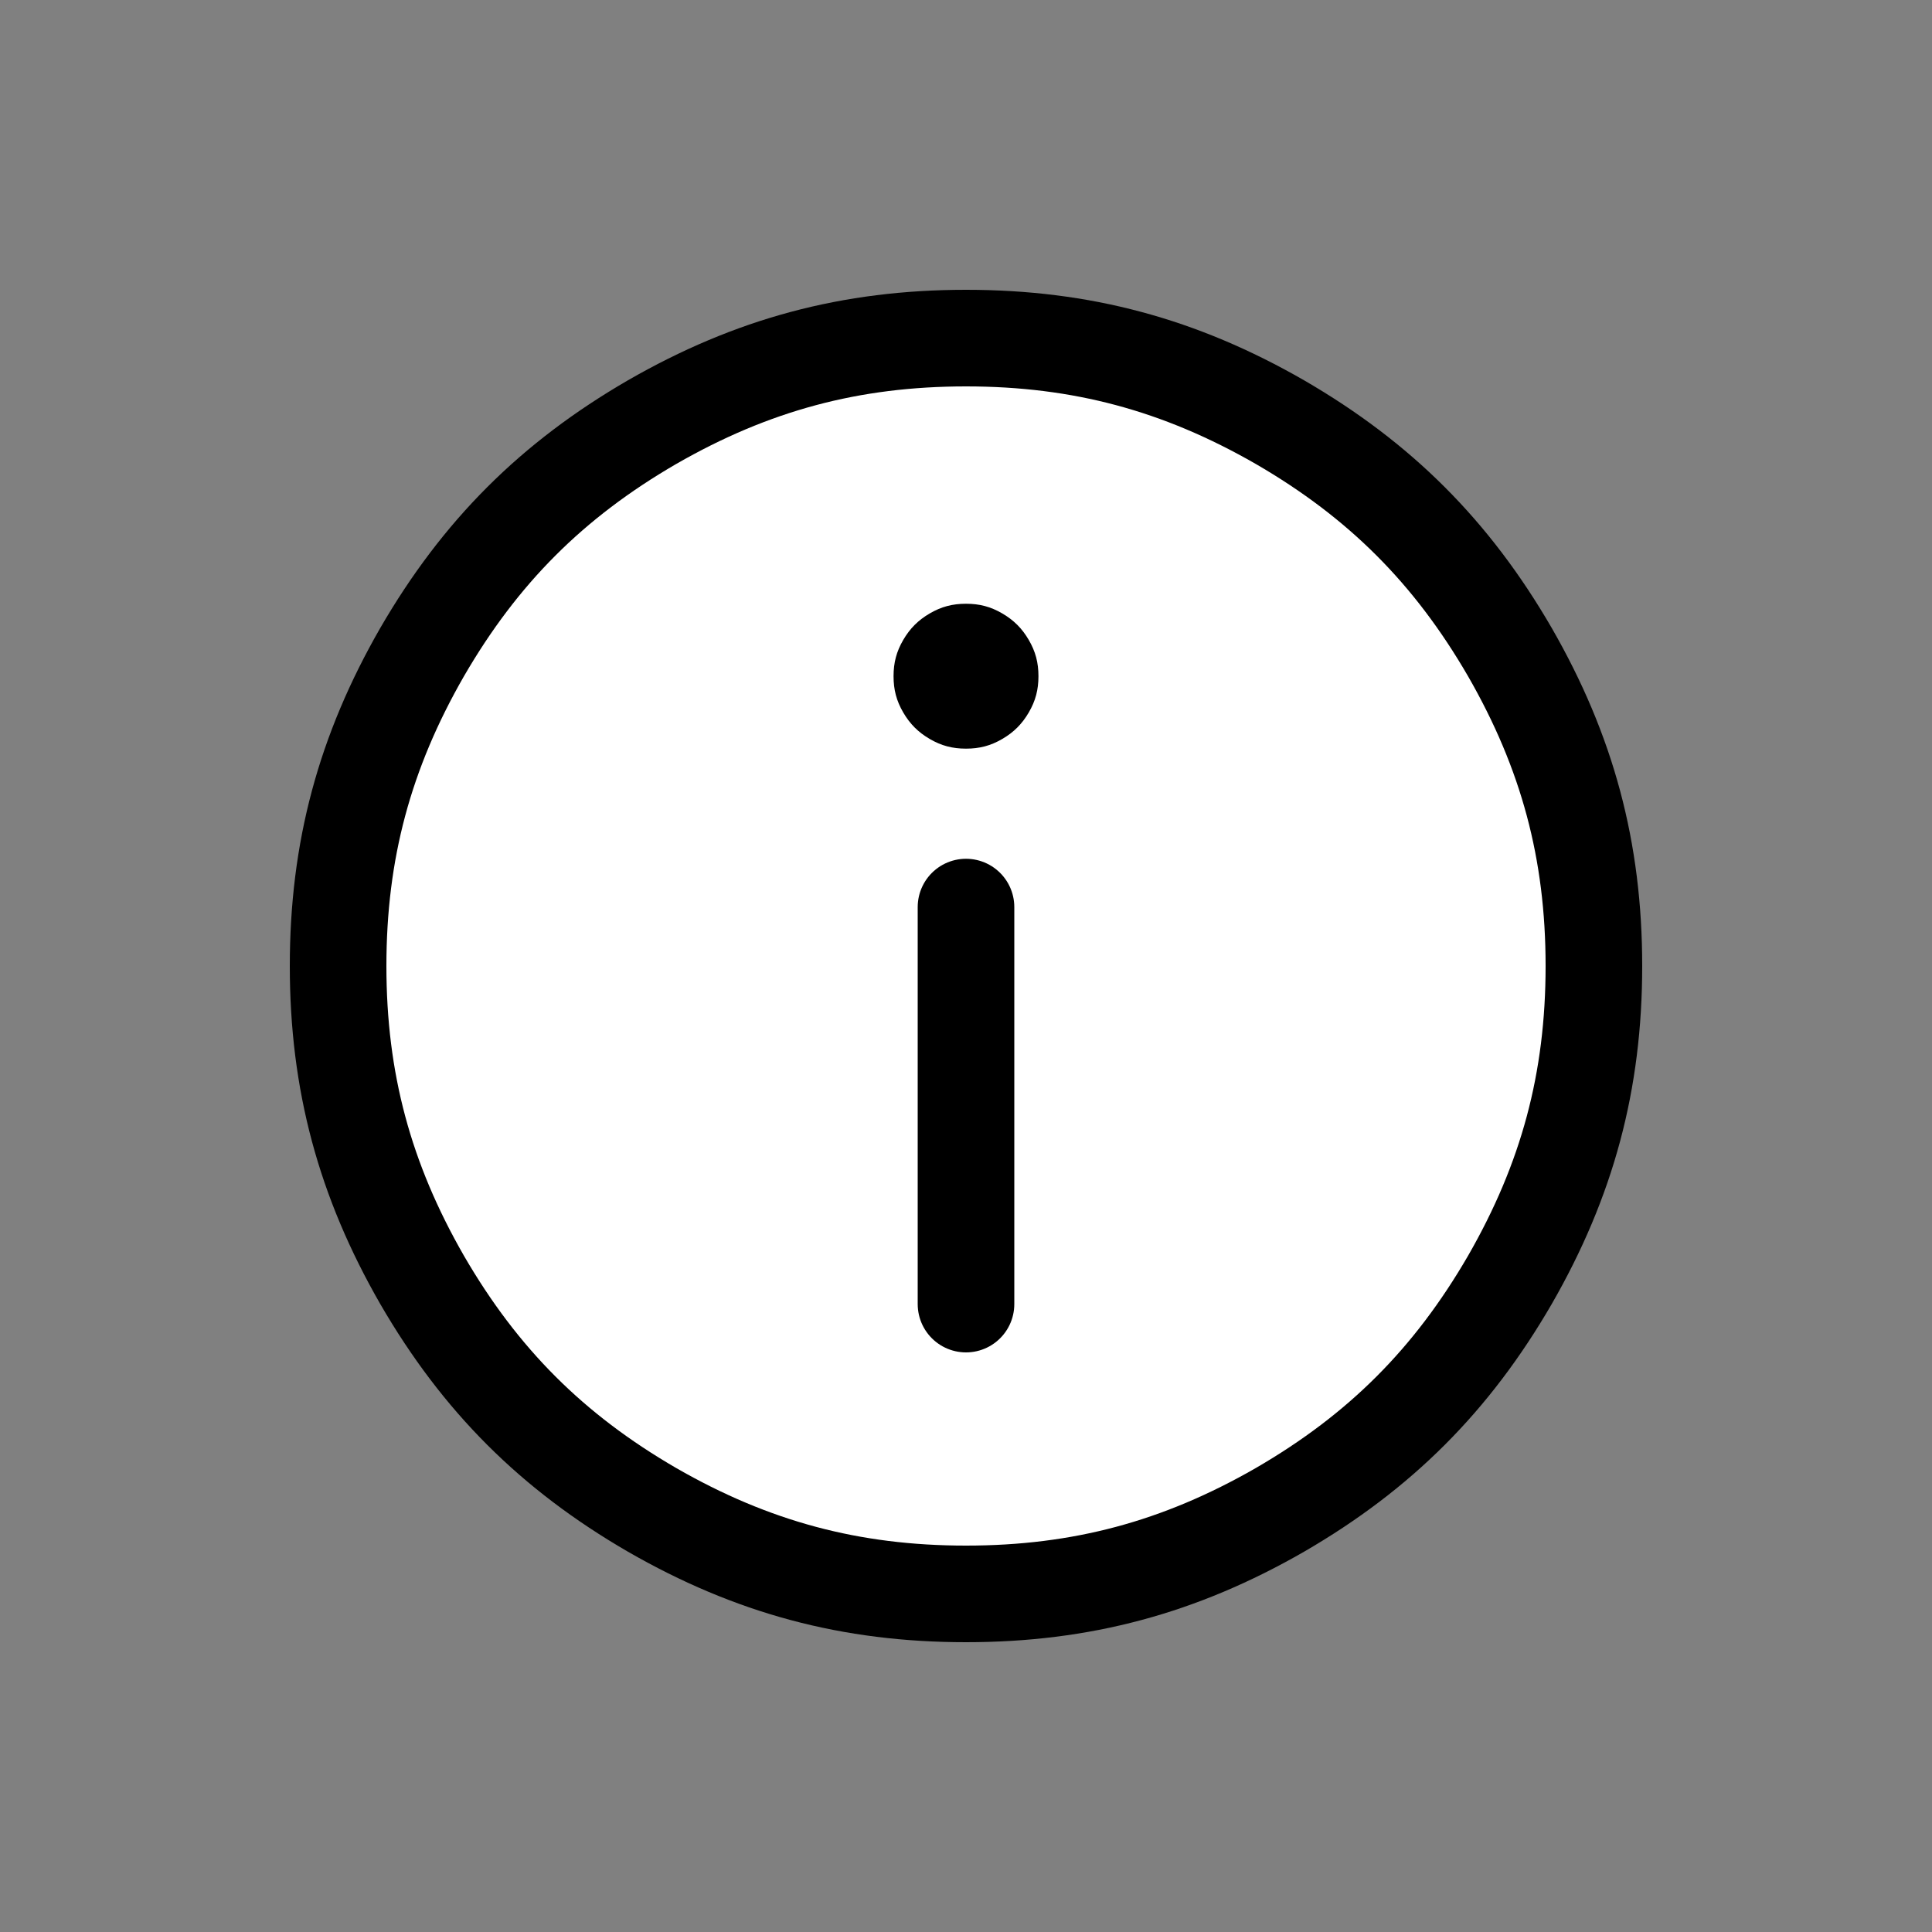 <?xml version="1.0" encoding="UTF-8"?>

<svg version="1.2" baseProfile="tiny" width="40mm" height="40mm" viewBox="0 0 4000 4000" preserveAspectRatio="xMidYMid" fill-rule="evenodd" stroke-width="28.222" stroke-linejoin="round" xmlns="http://www.w3.org/2000/svg" xmlns:xlink="http://www.w3.org/1999/xlink" xml:space="preserve">
 <rect x="0" y="0" width="4000" height="4000" fill="#808080" stroke="none"/>
 <g visibility="visible" id="MasterSlide_1_標準">
  <desc>Master slide
  </desc>
  <rect fill="none" stroke="none" x="0" y="0" width="4000" height="4000"/>
 </g>
 <g visibility="visible" id="Slide_1_page2">
  <g>
   <path fill="rgb(255,255,255)" stroke="none" d="M 2000,3300 C 1761,3300 1557,3245 1350,3126 1143,3006 994,2857 874,2650 755,2443 700,2239 700,2000 700,1761 755,1557 874,1350 994,1143 1143,994 1350,874 1557,755 1761,700 2000,700 2239,700 2443,755 2650,874 2857,994 3006,1143 3126,1350 3245,1557 3300,1761 3300,2000 3300,2239 3245,2443 3126,2650 3006,2857 2857,3006 2650,3126 2443,3245 2239,3300 2000,3300 L 2000,3300 Z"/>
   <path fill="none" stroke="rgb(0,0,0)" id="Drawing_1_0" stroke-width="200" stroke-linejoin="round" d="M 2000,3300 C 1761,3300 1557,3245 1350,3126 1143,3006 994,2857 874,2650 755,2443 700,2239 700,2000 700,1761 755,1557 874,1350 994,1143 1143,994 1350,874 1557,755 1761,700 2000,700 2239,700 2443,755 2650,874 2857,994 3006,1143 3126,1350 3245,1557 3300,1761 3300,2000 3300,2239 3245,2443 3126,2650 3006,2857 2857,3006 2650,3126 2443,3245 2239,3300 2000,3300 L 2000,3300 Z"/>
  </g>
  <g>
   <path fill="none" stroke="rgb(0,0,0)" id="Drawing_2_0" stroke-width="200" stroke-linejoin="round" stroke-linecap="round" d="M 2000,1878 L 2000,2700"/>
  </g>
  <g>
   <path fill="rgb(0,0,0)" stroke="none" d="M 2000,1550 C 1972,1550 1949,1544 1925,1530 1901,1516 1884,1499 1870,1475 1856,1451 1850,1428 1850,1400 1850,1372 1856,1349 1870,1325 1884,1301 1901,1284 1925,1270 1949,1256 1972,1250 2000,1250 2028,1250 2051,1256 2075,1270 2099,1284 2116,1301 2130,1325 2144,1349 2150,1372 2150,1400 2150,1428 2144,1451 2130,1475 2116,1499 2099,1516 2075,1530 2051,1544 2028,1550 2000,1550 L 2000,1550 Z"/>
   <rect fill="none" stroke="none" x="1850" y="1250" width="301" height="301"/>
  </g>
 </g>
</svg>